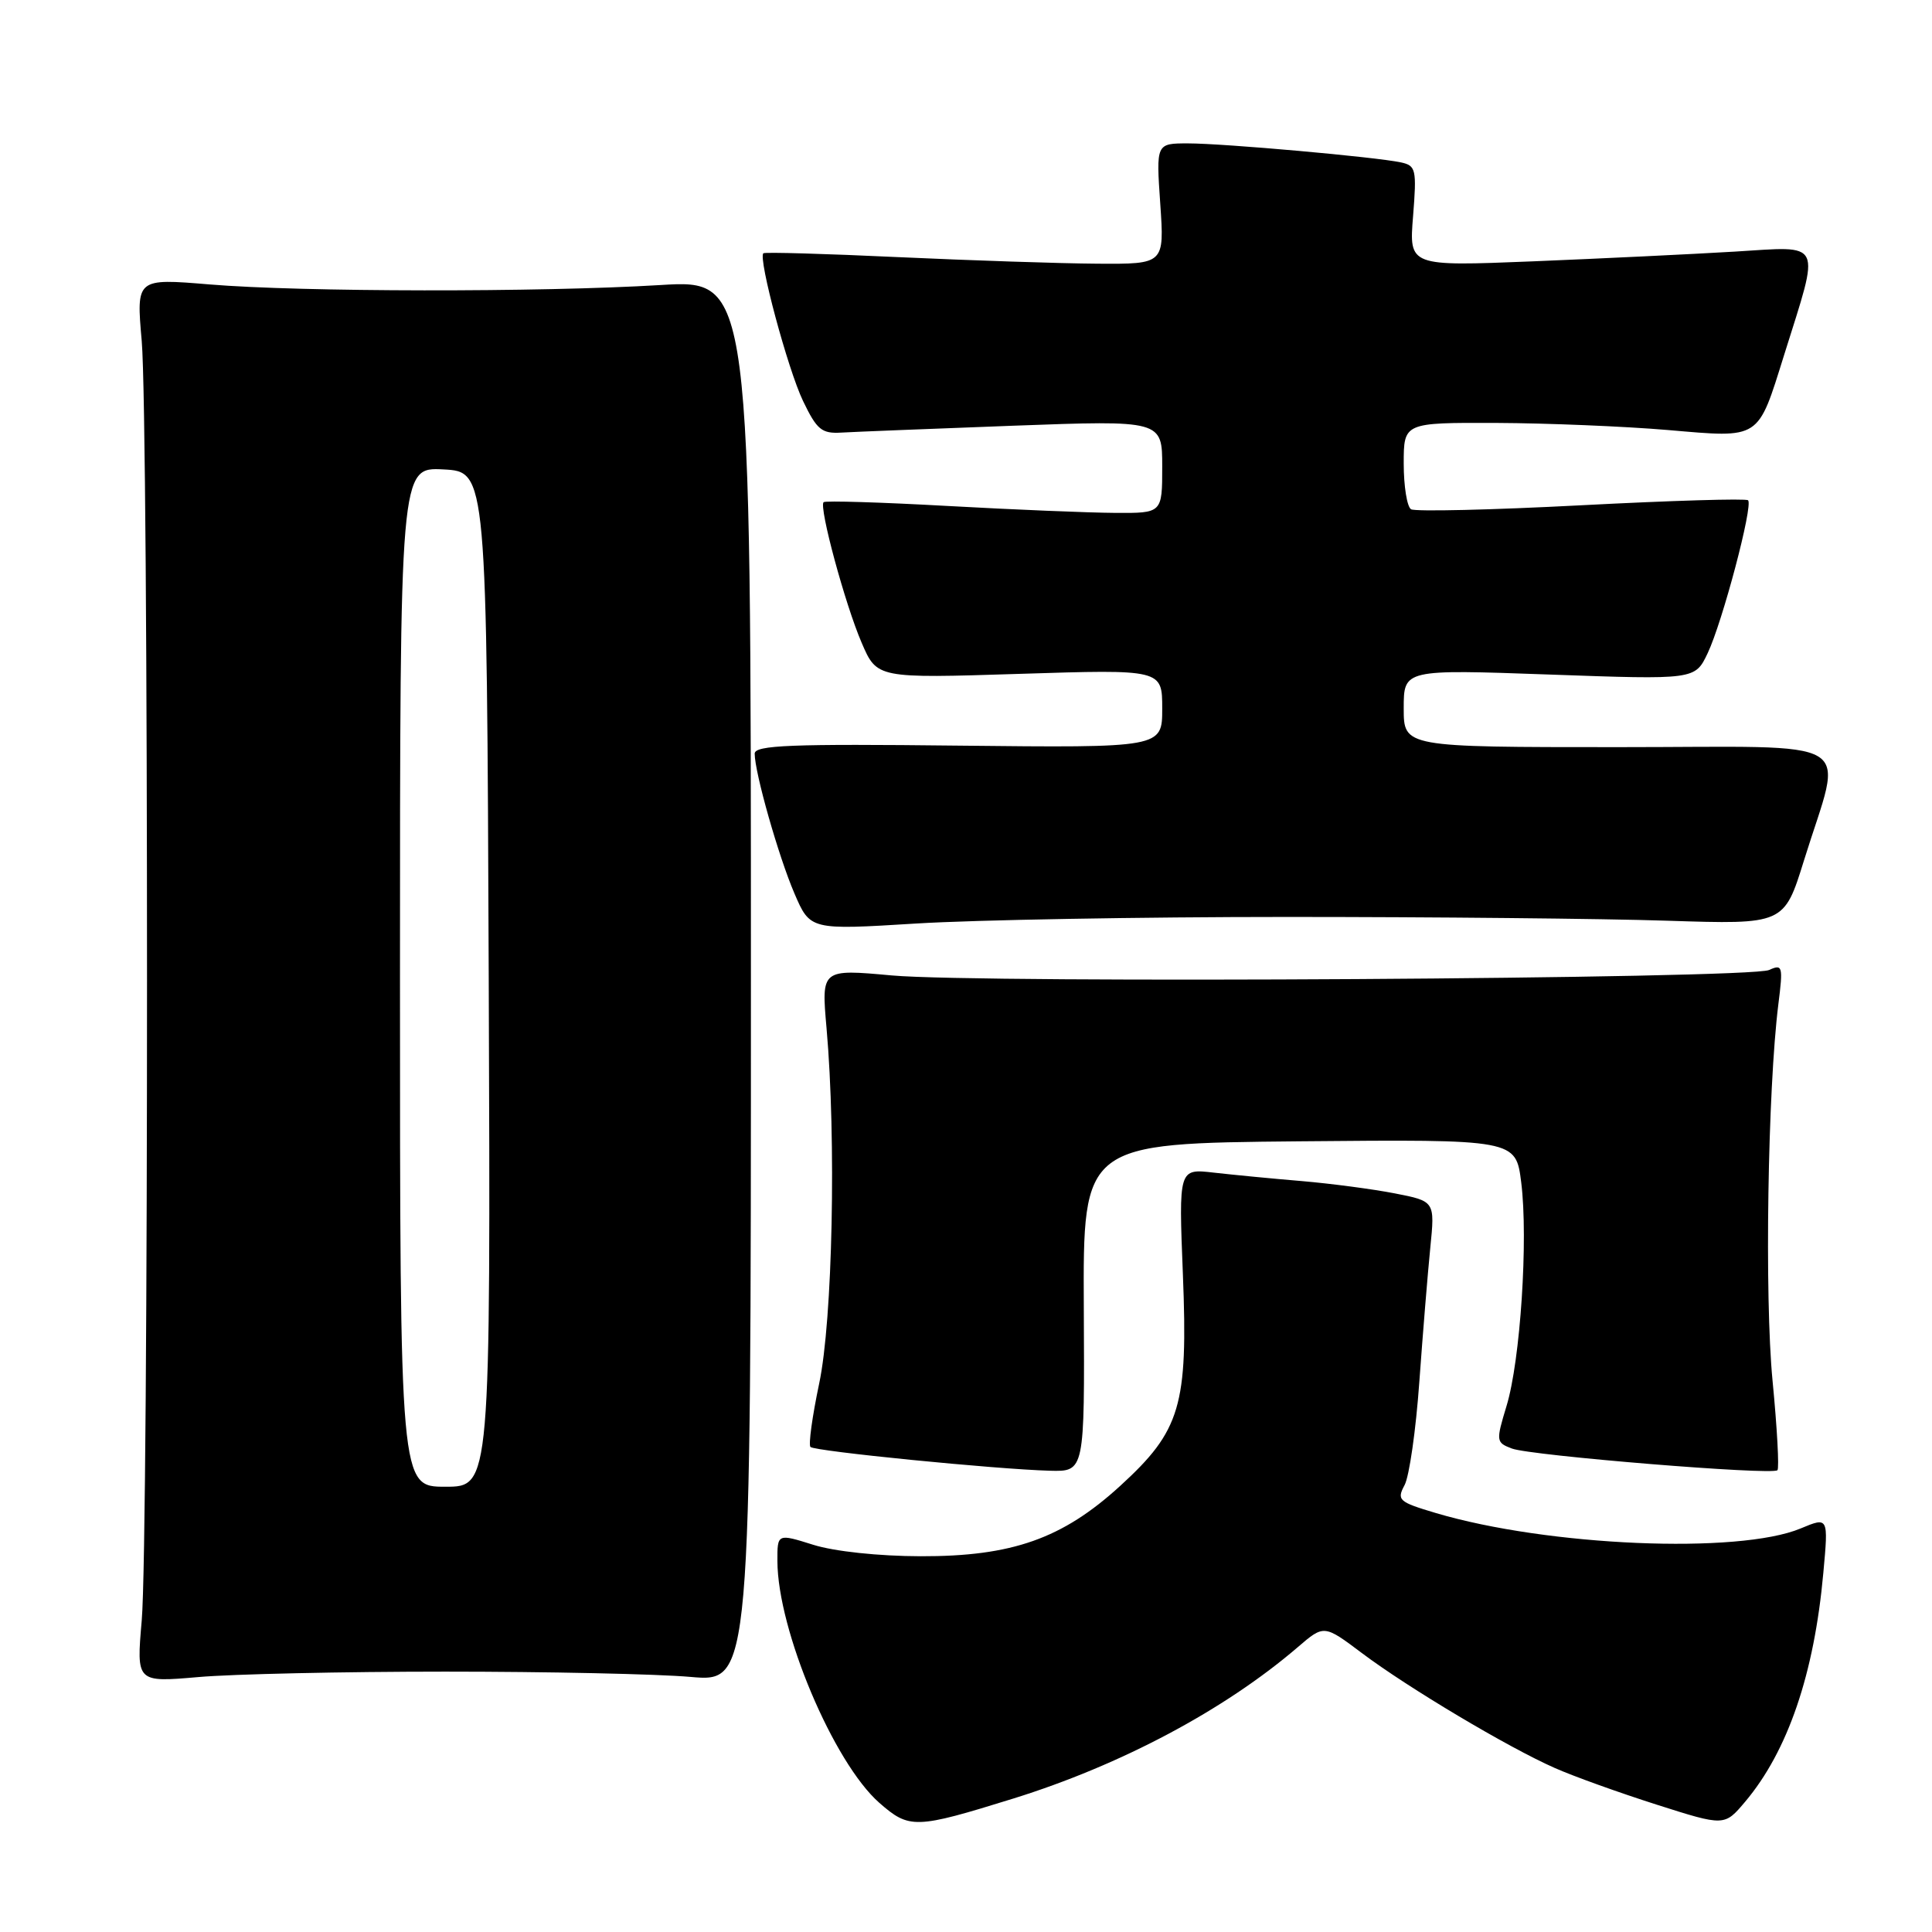 <?xml version="1.0" encoding="UTF-8" standalone="no"?>
<!DOCTYPE svg PUBLIC "-//W3C//DTD SVG 1.1//EN" "http://www.w3.org/Graphics/SVG/1.1/DTD/svg11.dtd" >
<svg xmlns="http://www.w3.org/2000/svg" xmlns:xlink="http://www.w3.org/1999/xlink" version="1.1" viewBox="0 0 256 256">
 <g >
 <path fill="currentColor"
d=" M 134.26 238.32 C 148.53 233.88 162.28 226.57 171.97 218.25 C 175.44 215.27 175.44 215.27 180.47 219.05 C 186.56 223.63 199.83 231.54 206.00 234.26 C 208.47 235.36 214.55 237.54 219.50 239.12 C 228.50 241.99 228.50 241.99 231.24 238.74 C 236.89 232.04 240.39 221.81 241.60 208.42 C 242.28 200.99 242.28 200.99 238.59 202.53 C 230.37 205.96 205.09 204.89 190.24 200.48 C 185.34 199.02 185.05 198.77 186.11 196.79 C 186.74 195.62 187.62 189.45 188.07 183.08 C 188.53 176.71 189.18 168.73 189.52 165.34 C 190.14 159.17 190.14 159.17 184.82 158.13 C 181.89 157.56 176.35 156.83 172.50 156.50 C 168.65 156.18 163.40 155.67 160.84 155.38 C 156.18 154.84 156.18 154.84 156.74 168.89 C 157.43 186.26 156.44 189.57 148.43 196.89 C 140.77 203.89 134.10 206.24 122.00 206.21 C 116.43 206.20 110.54 205.57 107.75 204.69 C 103.00 203.20 103.00 203.20 103.01 206.85 C 103.04 216.00 110.44 233.54 116.51 238.88 C 120.50 242.37 121.28 242.35 134.26 238.32 Z  M 59.00 221.50 C 72.47 221.50 87.10 221.81 91.50 222.20 C 99.50 222.90 99.50 222.90 99.50 129.97 C 99.50 37.04 99.50 37.04 87.50 37.77 C 71.54 38.74 39.87 38.70 27.78 37.69 C 18.05 36.88 18.05 36.88 18.78 45.19 C 19.71 55.97 19.72 203.96 18.78 214.72 C 18.07 222.93 18.07 222.93 26.28 222.22 C 30.80 221.82 45.52 221.50 59.00 221.50 Z  M 143.61 173.25 C 143.50 151.50 143.50 151.50 172.18 151.23 C 200.85 150.97 200.85 150.97 201.57 156.68 C 202.51 164.22 201.46 180.29 199.62 186.31 C 198.21 190.97 198.23 191.14 200.34 191.94 C 202.83 192.88 234.83 195.50 235.52 194.81 C 235.77 194.56 235.48 189.22 234.87 182.93 C 233.80 171.82 234.23 144.40 235.64 133.08 C 236.28 128.00 236.20 127.72 234.41 128.53 C 231.85 129.70 129.98 130.33 118.16 129.25 C 108.83 128.40 108.83 128.40 109.52 136.22 C 110.82 150.95 110.33 174.96 108.54 183.35 C 107.63 187.67 107.11 191.44 107.39 191.73 C 107.97 192.30 131.92 194.68 139.11 194.88 C 143.72 195.00 143.72 195.00 143.61 173.25 Z  M 170.50 121.50 C 189.75 121.50 212.45 121.72 220.95 122.00 C 236.40 122.50 236.40 122.50 239.04 114.00 C 244.23 97.28 247.04 99.00 214.47 99.00 C 186.00 99.00 186.00 99.00 186.00 93.85 C 186.00 88.69 186.00 88.69 205.30 89.38 C 224.60 90.07 224.60 90.07 226.27 86.56 C 228.23 82.44 232.32 66.99 231.63 66.29 C 231.37 66.03 221.43 66.33 209.55 66.95 C 197.67 67.57 187.51 67.81 186.97 67.48 C 186.44 67.15 186.00 64.43 186.00 61.44 C 186.00 56.00 186.00 56.00 198.25 56.04 C 204.99 56.07 215.22 56.49 221.00 56.98 C 233.36 58.04 232.86 58.36 236.41 47.02 C 241.23 31.65 241.69 32.62 229.86 33.34 C 224.16 33.68 212.12 34.26 203.10 34.63 C 186.70 35.29 186.70 35.29 187.24 28.64 C 187.73 22.44 187.62 21.95 185.64 21.52 C 182.31 20.80 162.14 19.00 157.42 19.00 C 153.19 19.00 153.19 19.00 153.74 27.00 C 154.29 35.00 154.29 35.00 145.39 34.94 C 140.50 34.91 128.62 34.51 119.00 34.07 C 109.38 33.62 101.34 33.39 101.15 33.56 C 100.43 34.19 104.39 48.94 106.41 53.14 C 108.24 56.95 108.88 57.48 111.50 57.32 C 113.15 57.22 123.39 56.82 134.25 56.41 C 154.00 55.68 154.00 55.68 154.00 61.84 C 154.00 68.00 154.00 68.00 147.75 67.96 C 144.31 67.94 134.30 67.53 125.51 67.04 C 116.71 66.55 109.34 66.33 109.13 66.54 C 108.49 67.18 111.98 80.08 114.17 85.16 C 116.20 89.89 116.20 89.89 135.10 89.29 C 154.00 88.69 154.00 88.69 154.00 93.89 C 154.00 99.09 154.00 99.09 127.00 98.80 C 104.80 98.55 100.00 98.74 100.00 99.86 C 100.00 102.36 103.15 113.46 105.26 118.37 C 107.35 123.24 107.35 123.24 121.42 122.37 C 129.17 121.89 151.25 121.50 170.50 121.50 Z  M 53.00 129.45 C 53.00 61.90 53.00 61.90 58.75 62.20 C 64.50 62.50 64.50 62.50 64.76 129.75 C 65.01 197.00 65.01 197.00 59.01 197.00 C 53.00 197.00 53.00 197.00 53.00 129.45 Z "/>
</g>
</svg>
